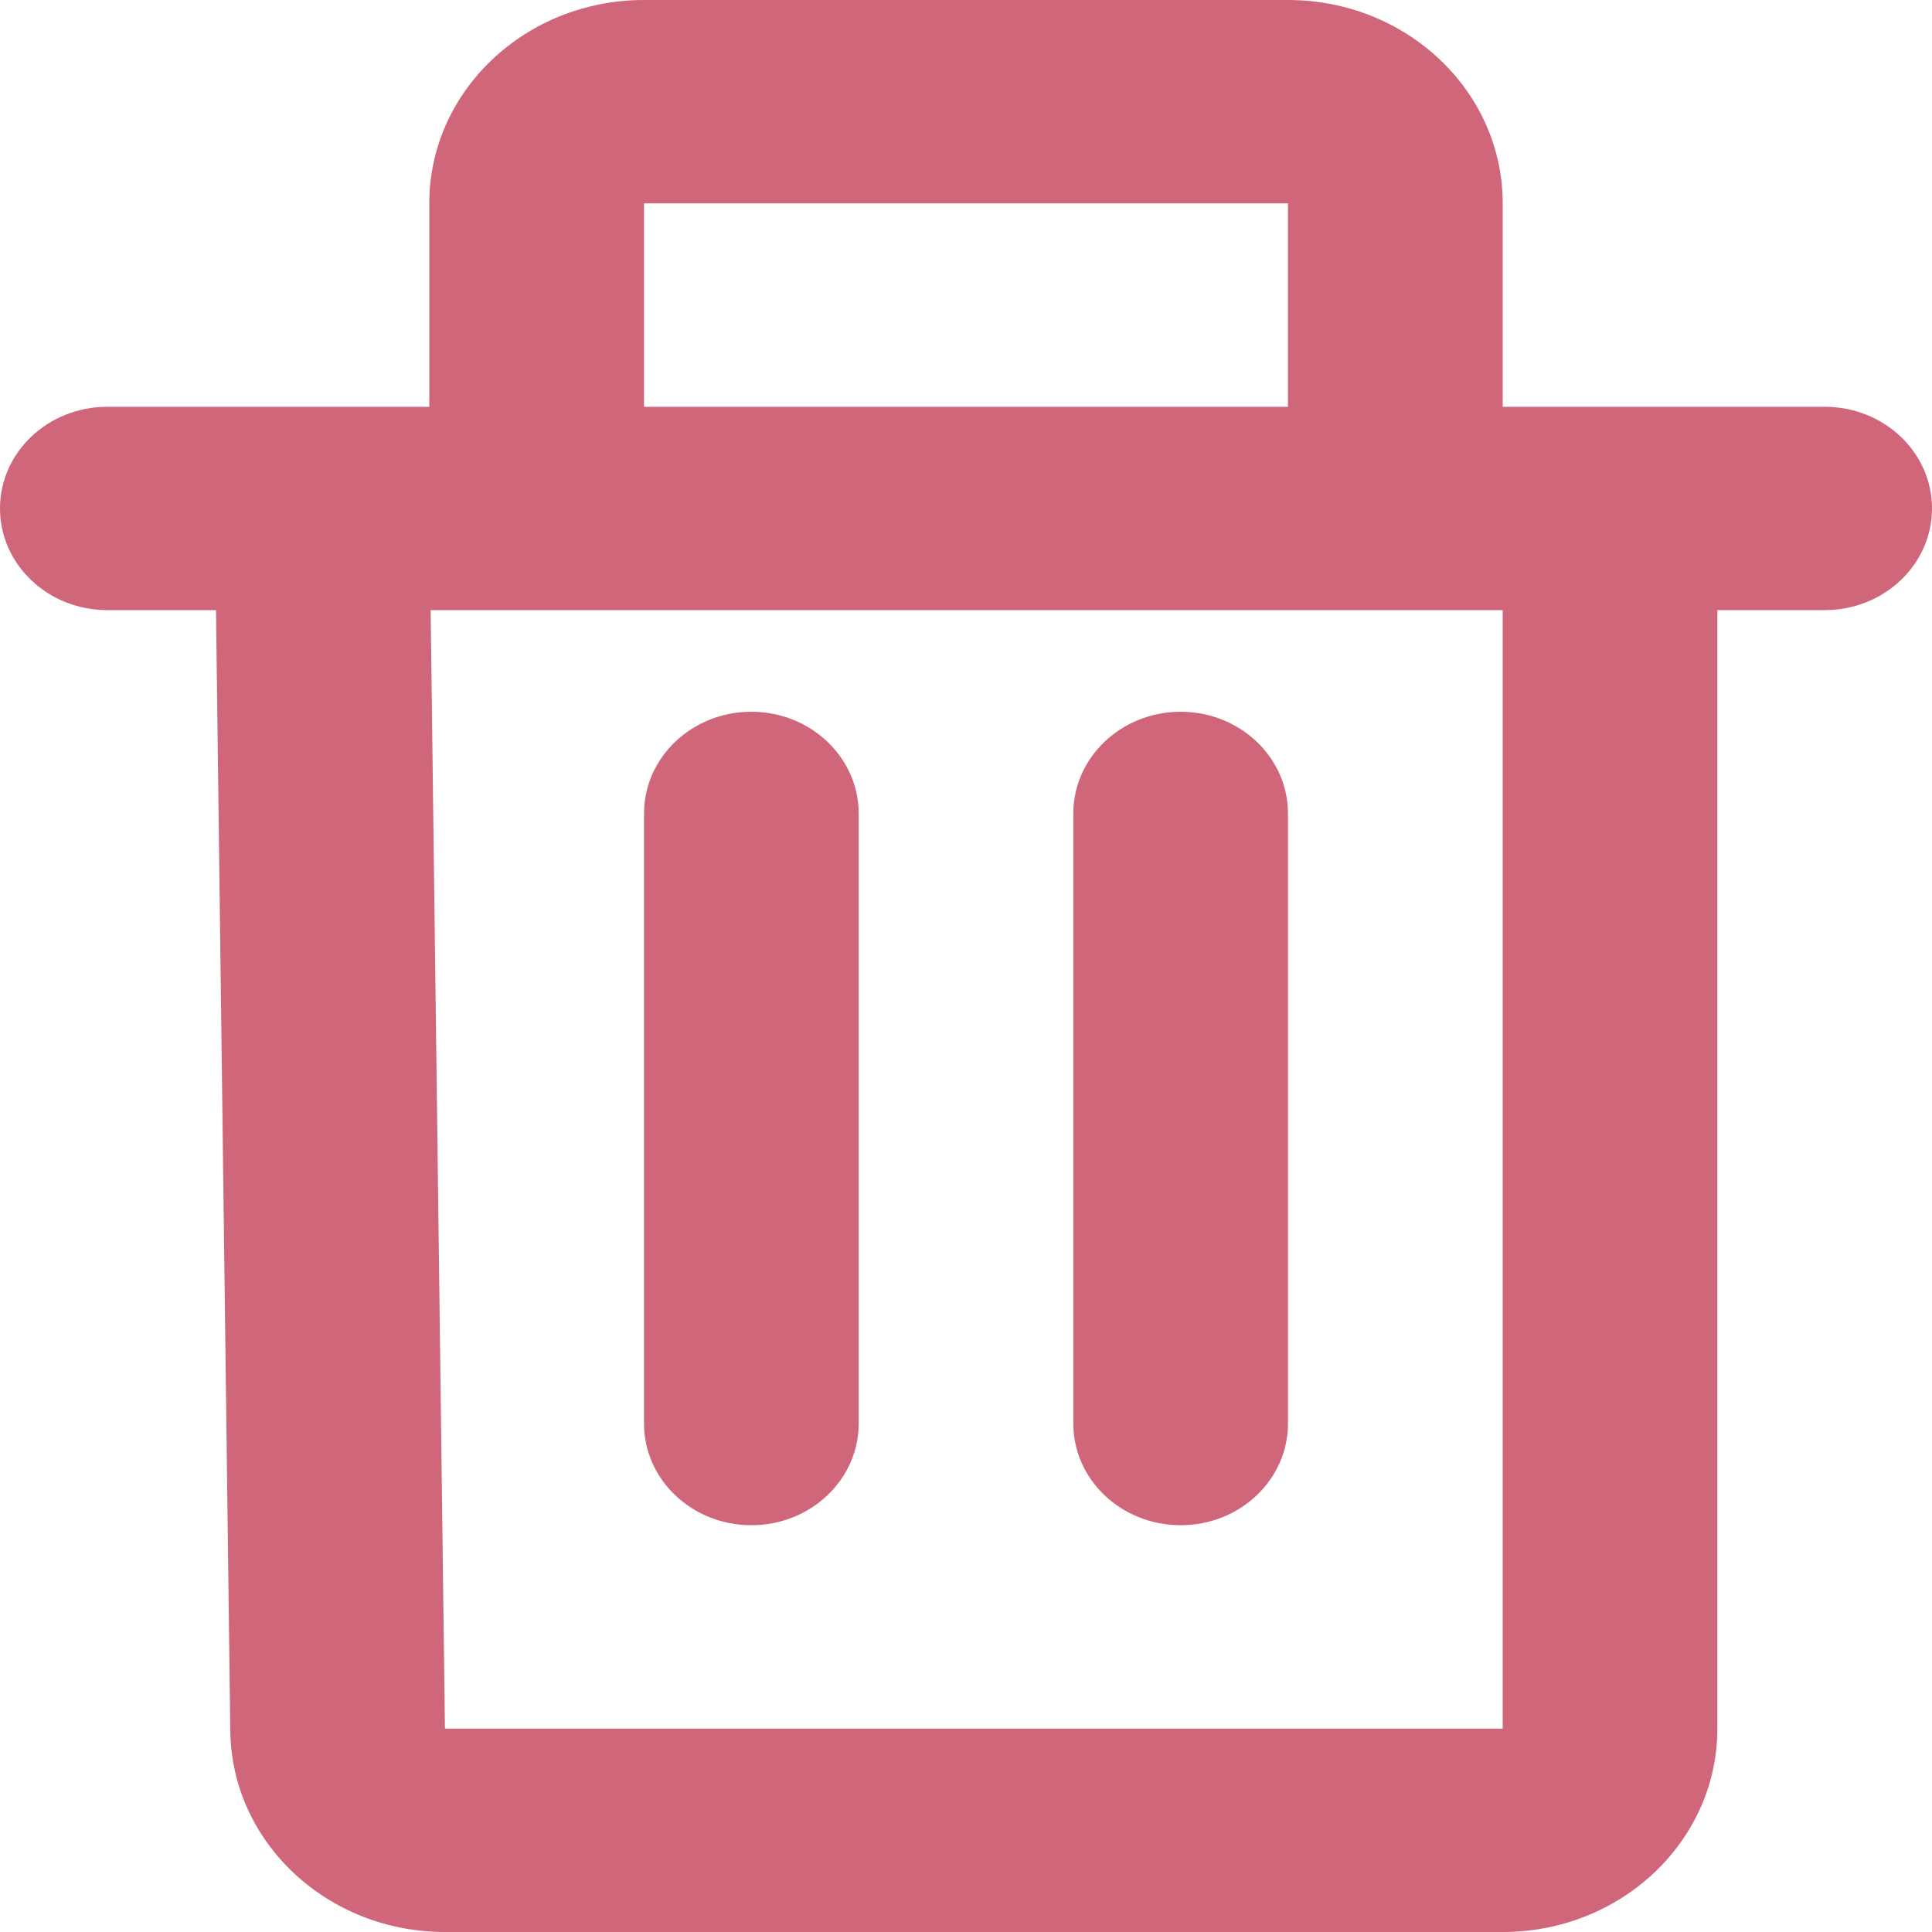 <svg width="20" height="20" viewBox="0 0 20 20" fill="none" xmlns="http://www.w3.org/2000/svg">
<path fill-rule="evenodd" clip-rule="evenodd" d="M6.667 0C5.439 0 4.444 0.943 4.444 2.105V4.211H3.333H1.111C0.497 4.211 0 4.682 0 5.263C0 5.845 0.497 6.316 1.111 6.316H2.236L2.384 17.92C2.398 19.073 3.389 20 4.606 20H15.556C16.783 20 17.778 19.057 17.778 17.895V6.316H18.889C19.503 6.316 20 5.845 20 5.263C20 4.682 19.503 4.211 18.889 4.211H16.667H15.556V2.105C15.556 0.943 14.561 0 13.333 0H6.667ZM13.333 4.211V2.105H6.667V4.211H13.333ZM6.667 6.316H4.458L4.606 17.895H15.556V6.316H13.333H6.667ZM8.889 8.421C8.889 7.84 8.391 7.368 7.778 7.368C7.164 7.368 6.667 7.84 6.667 8.421V14.737C6.667 15.318 7.164 15.789 7.778 15.789C8.391 15.789 8.889 15.318 8.889 14.737V8.421ZM12.222 7.368C12.836 7.368 13.333 7.84 13.333 8.421V14.737C13.333 15.318 12.836 15.789 12.222 15.789C11.609 15.789 11.111 15.318 11.111 14.737V8.421C11.111 7.84 11.609 7.368 12.222 7.368Z" fill="#CF6679"/>
</svg>
